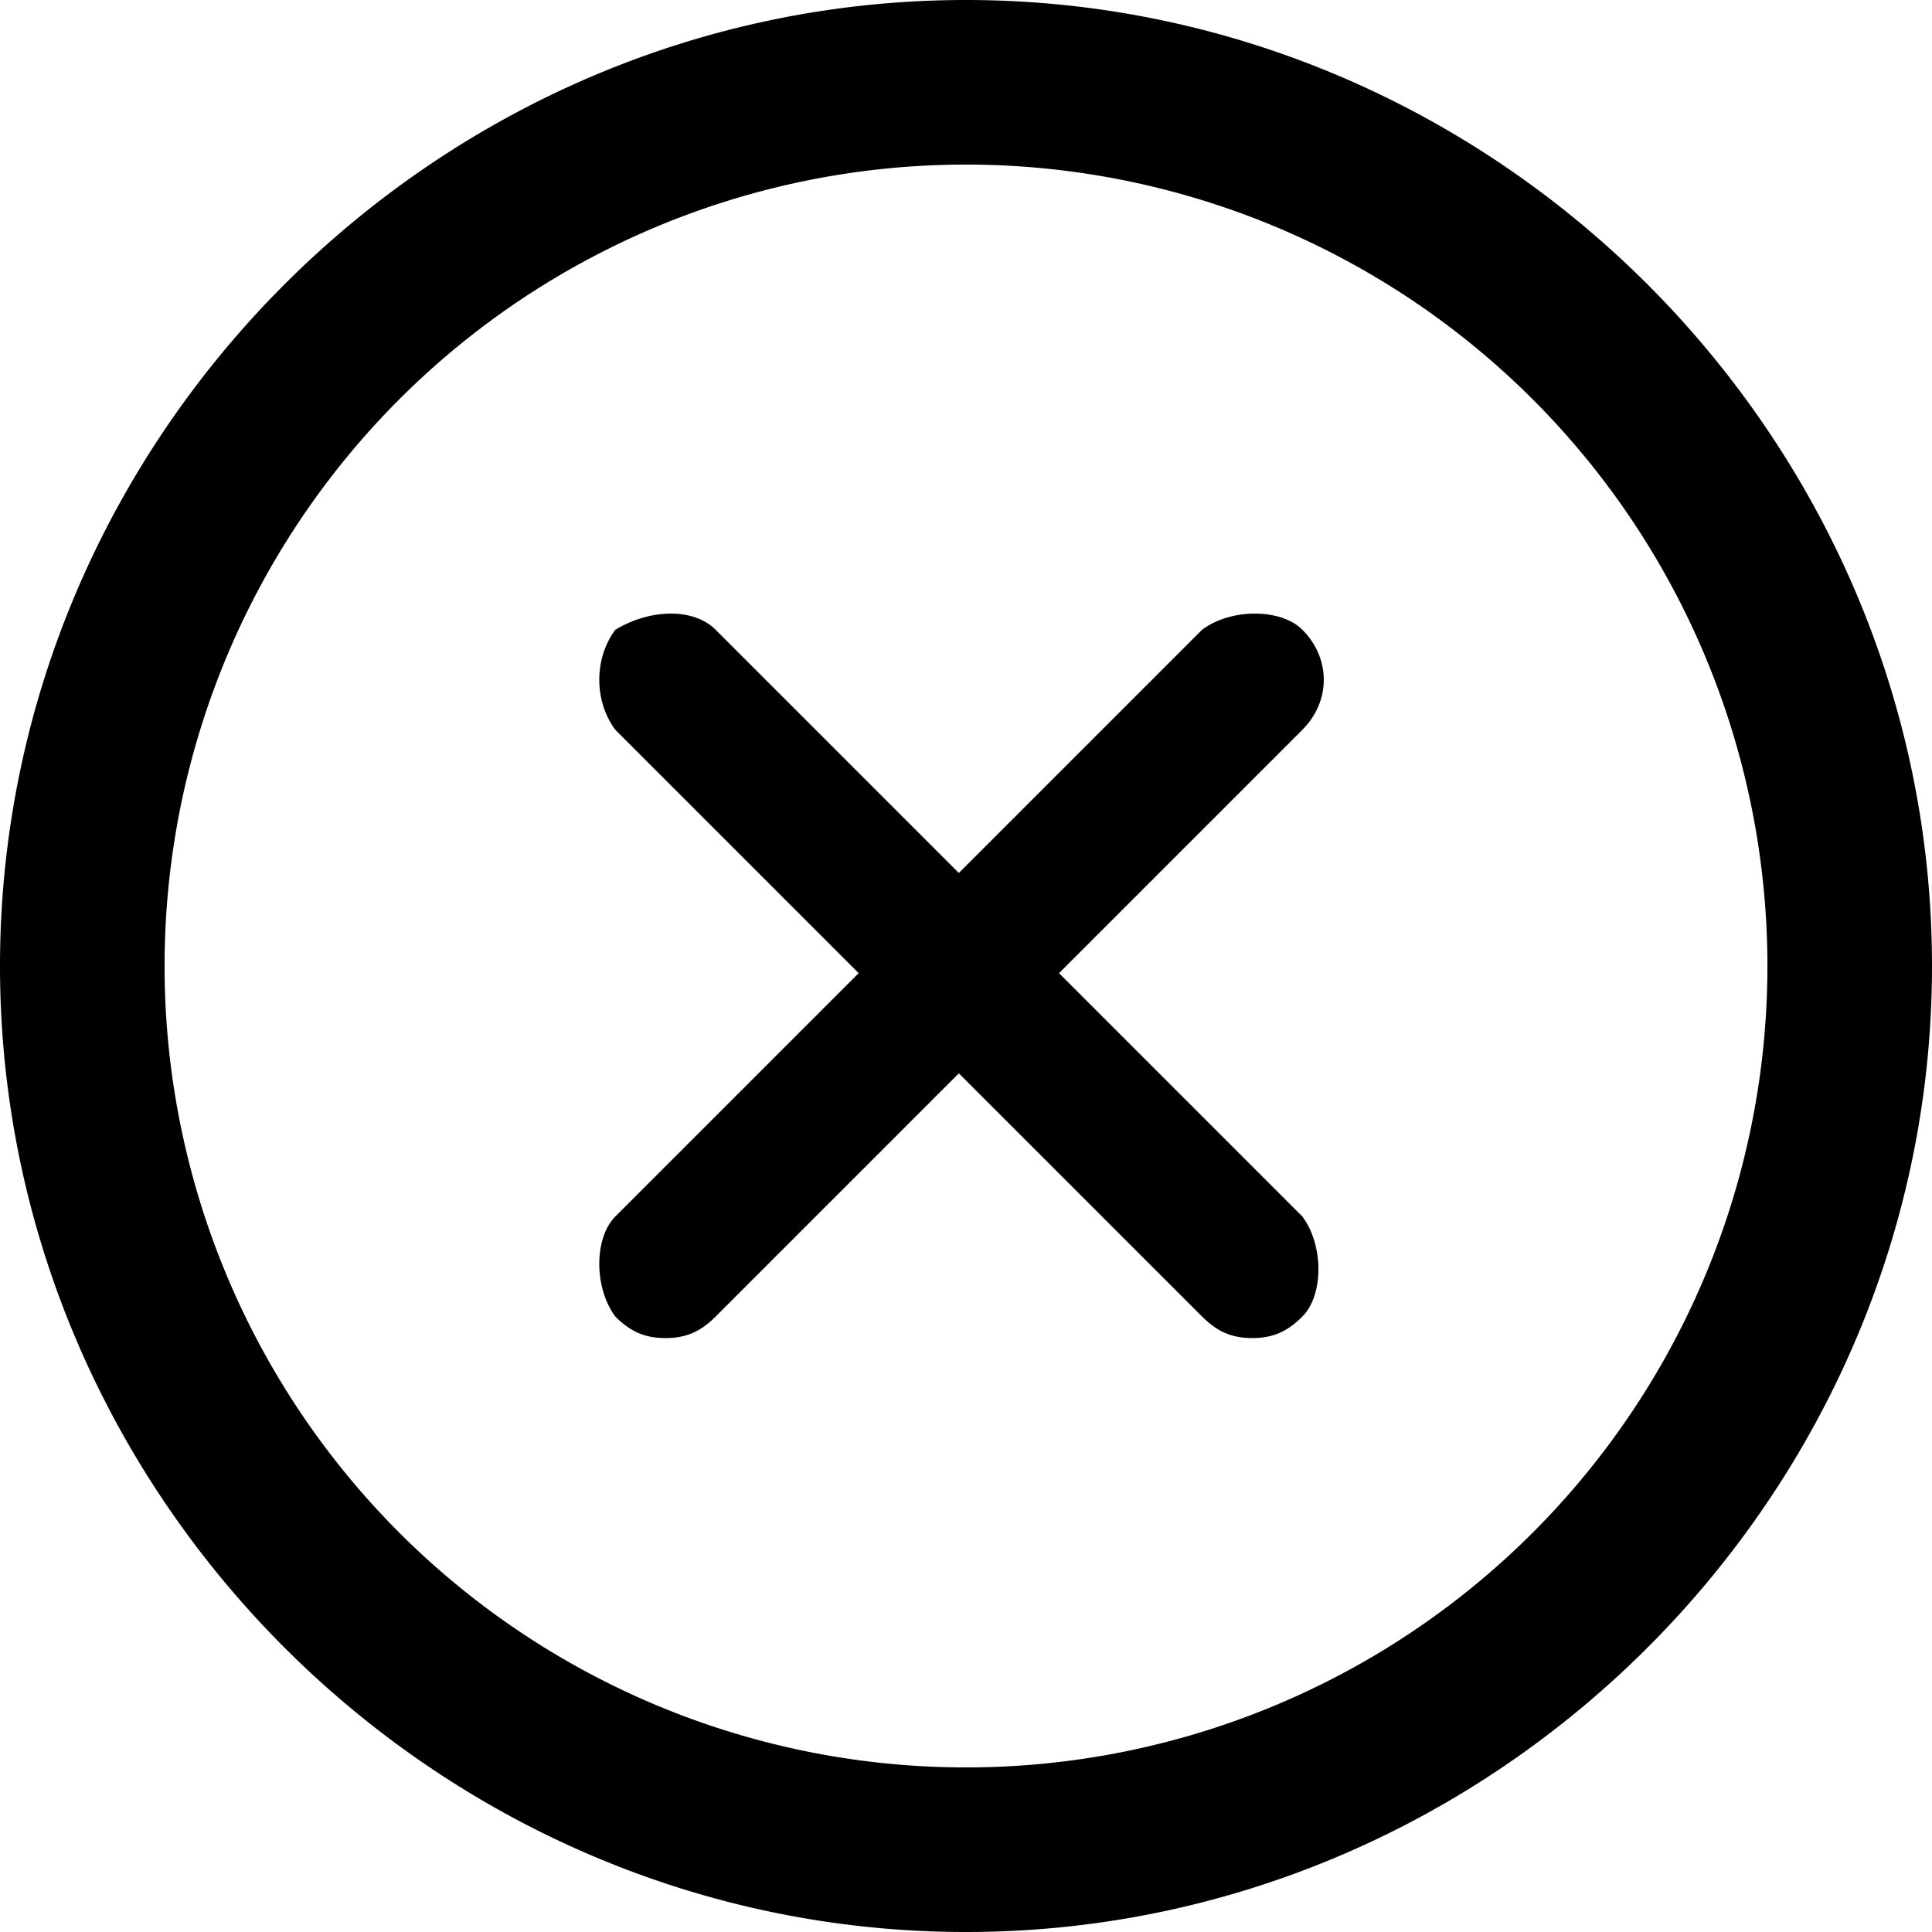 <svg xmlns="http://www.w3.org/2000/svg" viewBox="0 0 27 27"><path d="M13.5 0C6.1 0 0 6.1 0 13.5S6.1 27 13.5 27 27 20.9 27 13.5 20.9 0 13.5 0zm0 24.7a11.2 11.2 0 1 1 0-22.4 11.2 11.2 0 0 1 0 22.4z" class="st0"/><path d="M18.2 8.8c-.3-.3-1-.3-1.4 0l-3.4 3.4L10 8.8c-.3-.3-.9-.3-1.4 0-.3.4-.3 1 0 1.4l3.4 3.4L8.6 17c-.3.3-.3 1 0 1.4.2.2.4.3.7.3.3 0 .5-.1.7-.3l3.4-3.4 3.4 3.4c.2.2.4.3.7.3.3 0 .5-.1.7-.3.3-.3.3-1 0-1.4l-3.4-3.4 3.4-3.4c.4-.4.4-1 0-1.4z"/></svg>
